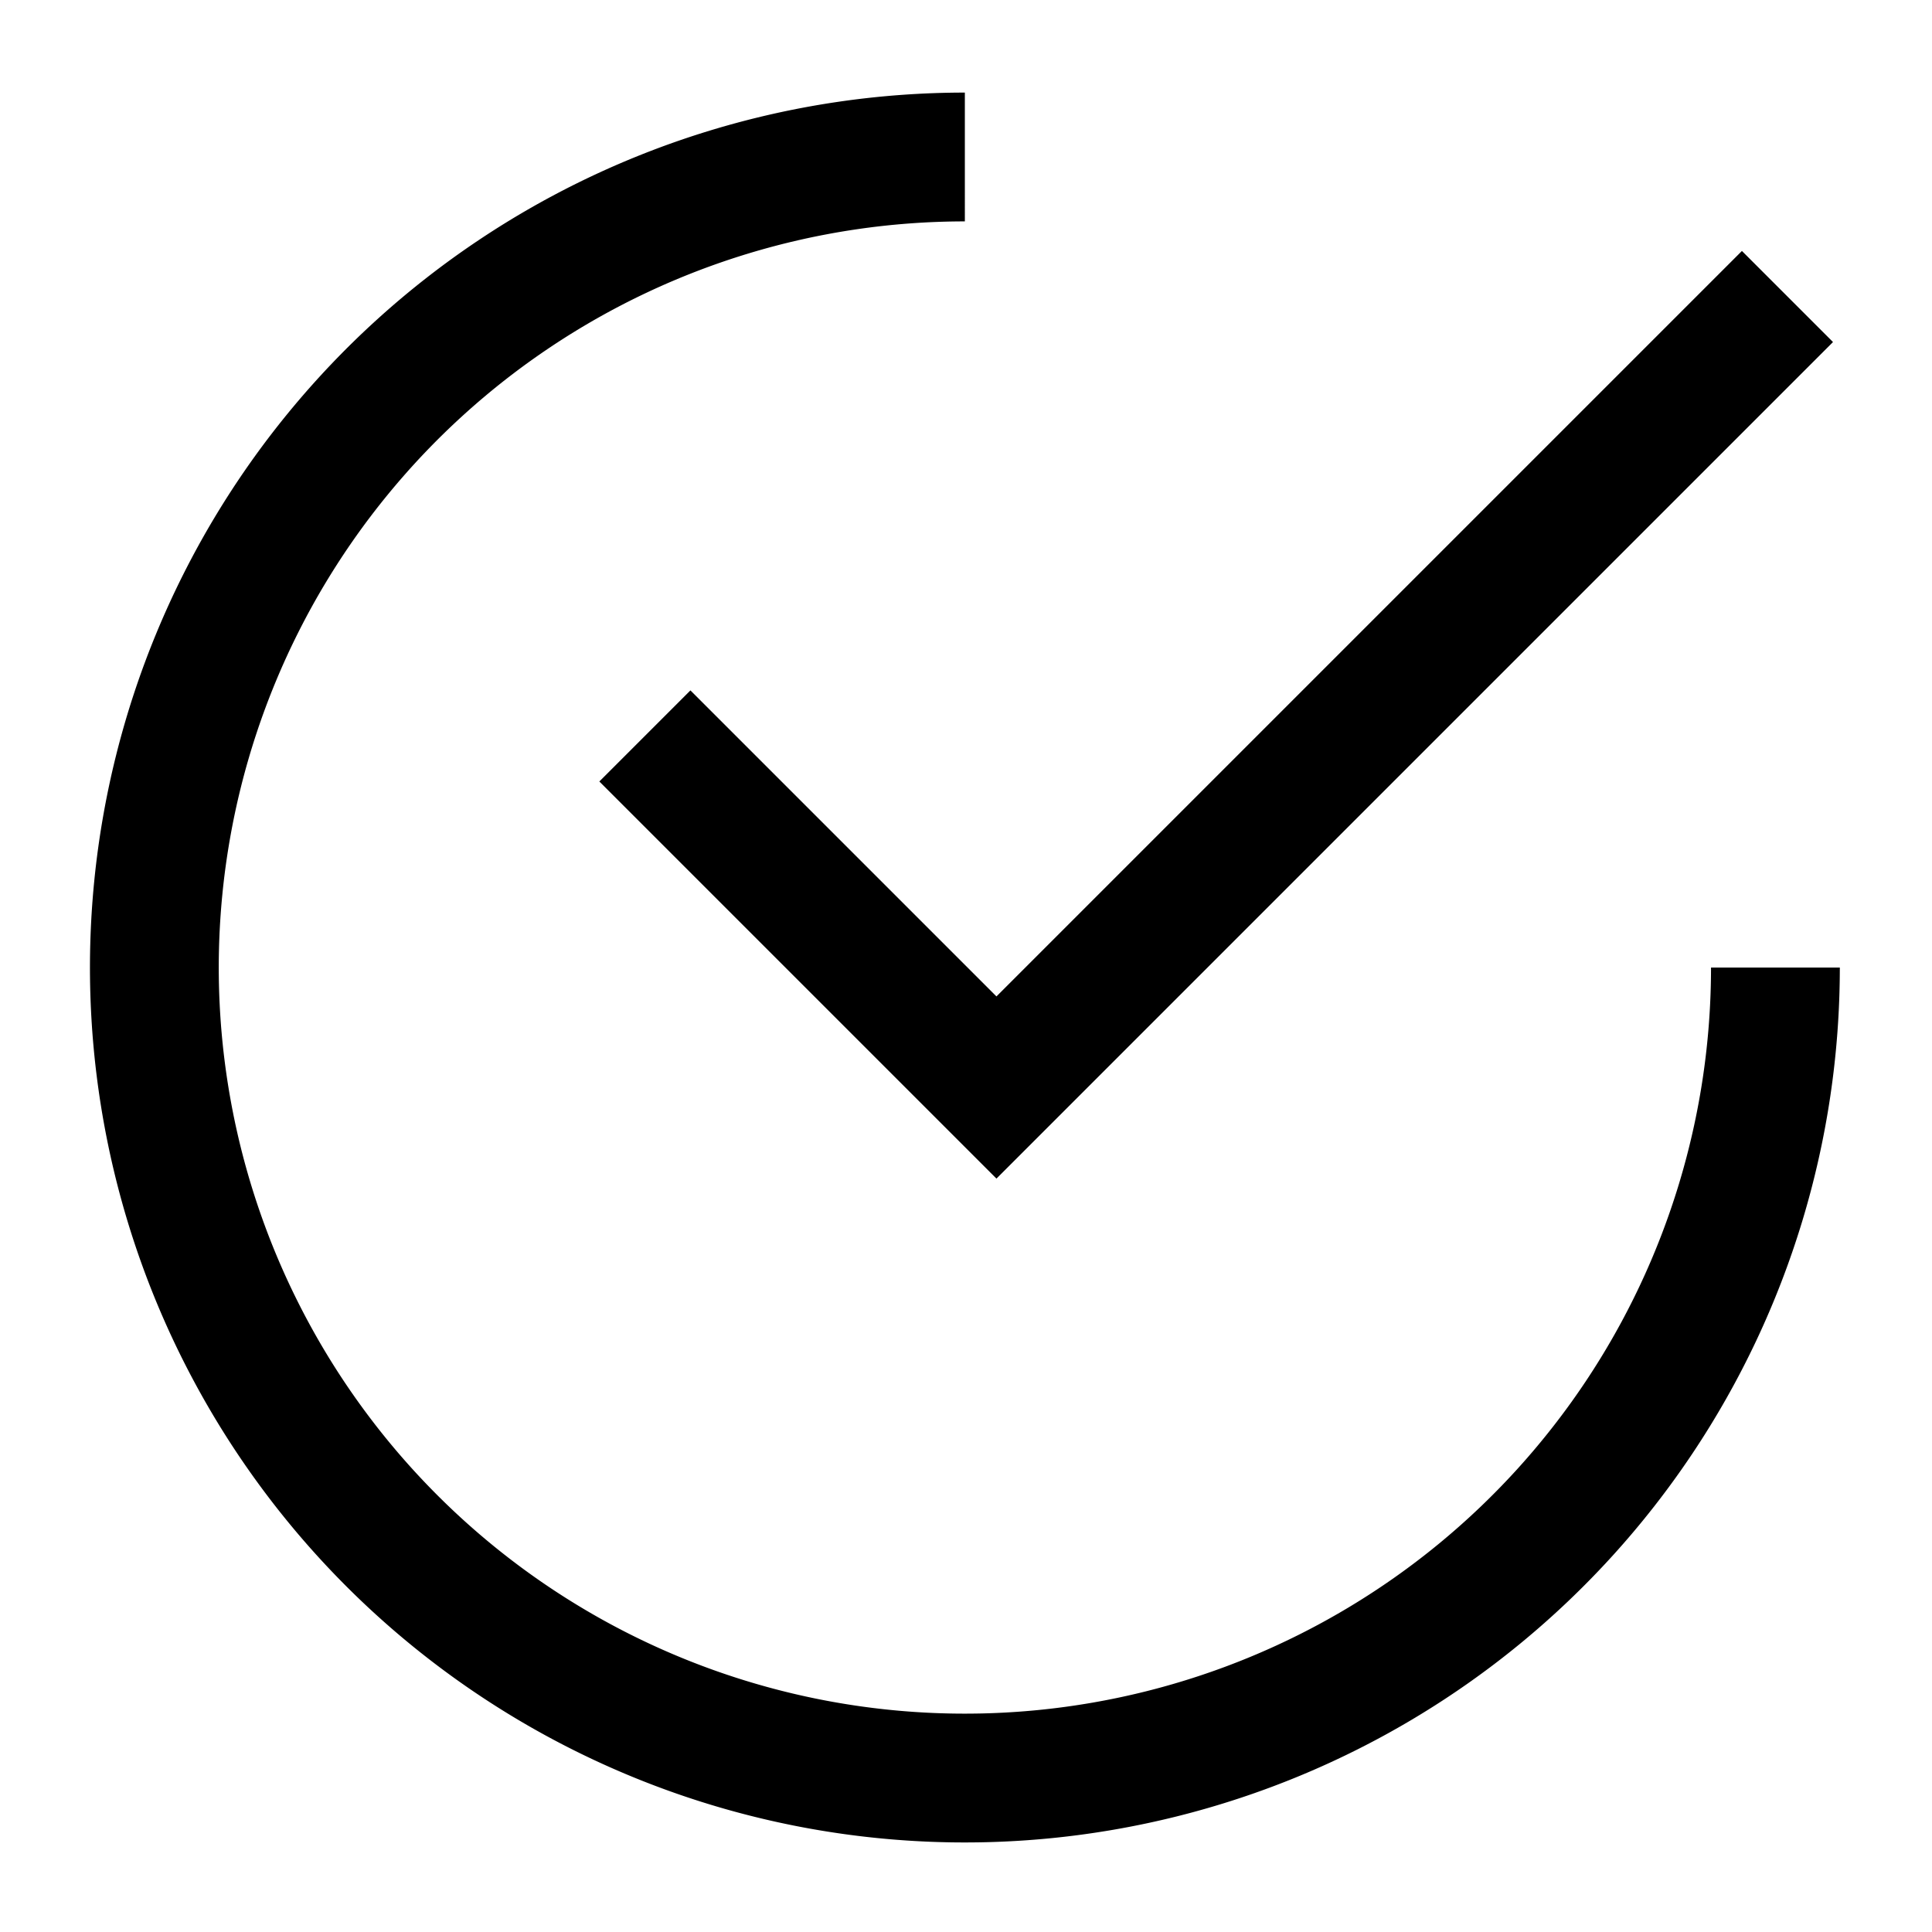 <?xml version="1.0" encoding="UTF-8" standalone="no"?>
<!-- Created with Inkscape (http://www.inkscape.org/) -->

<svg
   xmlns:dc="http://purl.org/dc/elements/1.1/"
   xmlns:cc="http://creativecommons.org/ns#"
   xmlns:rdf="http://www.w3.org/1999/02/22-rdf-syntax-ns#"
   xmlns:svg="http://www.w3.org/2000/svg"
   xmlns="http://www.w3.org/2000/svg"
   xmlns:sodipodi="http://sodipodi.sourceforge.net/DTD/sodipodi-0.dtd"
   xmlns:inkscape="http://www.inkscape.org/namespaces/inkscape"
   width="150"
   height="150"
   viewBox="0 0 39.687 39.688"
   version="1.1"
   id="svg877"
   inkscape:version="0.92.3 (2405546, 2018-03-11)"
   sodipodi:docname="check-pie.svg">
  <defs
     id="defs871" />
  <sodipodi:namedview
     id="base"
     pagecolor="#ffffff"
     bordercolor="#666666"
     borderopacity="1.0"
     inkscape:pageopacity="0.0"
     inkscape:pageshadow="2"
     inkscape:zoom="2"
     inkscape:cx="259.62336"
     inkscape:cy="70.841555"
     inkscape:document-units="mm"
     inkscape:current-layer="layer1"
     showgrid="true"
     units="px"
     inkscape:pagecheckerboard="true"
     showguides="true"
     inkscape:guide-bbox="true"
     inkscape:snap-bbox="true"
     inkscape:bbox-paths="true"
     inkscape:snap-bbox-edge-midpoints="true"
     inkscape:snap-bbox-midpoints="true"
     inkscape:bbox-nodes="true"
     inkscape:snap-intersection-paths="true"
     inkscape:object-paths="true"
     inkscape:snap-smooth-nodes="true"
     inkscape:snap-midpoints="true"
     inkscape:snap-object-midpoints="true"
     inkscape:snap-center="true"
     inkscape:snap-text-baseline="true"
     inkscape:snap-page="true"
     inkscape:snap-grids="true"
     inkscape:window-width="2560"
     inkscape:window-height="1051"
     inkscape:window-x="1280"
     inkscape:window-y="0"
     inkscape:window-maximized="1"
     inkscape:snap-global="false">
    <sodipodi:guide
       position="-9.26,19.844"
       orientation="0,1"
       id="guide1422"
       inkscape:locked="false" />
    <inkscape:grid
       type="xygrid"
       id="grid1426" />
    <sodipodi:guide
       position="19.844,44.979"
       orientation="1,0"
       id="guide1428"
       inkscape:locked="false" />
    <sodipodi:guide
       position="6.615,38.365"
       orientation="1,0"
       id="guide1449"
       inkscape:locked="false" />
    <sodipodi:guide
       position="13.229,38.365"
       orientation="1,0"
       id="guide1451"
       inkscape:locked="false" />
    <sodipodi:guide
       position="26.458,46.302"
       orientation="1,0"
       id="guide1453"
       inkscape:locked="false" />
    <sodipodi:guide
       position="33.073,46.302"
       orientation="1,0"
       id="guide1455"
       inkscape:locked="false" />
    <sodipodi:guide
       position="-25.135,26.458"
       orientation="0,1"
       id="guide1457"
       inkscape:locked="false" />
    <sodipodi:guide
       position="-19.844,33.073"
       orientation="0,1"
       id="guide1459"
       inkscape:locked="false" />
    <sodipodi:guide
       position="-11.906,13.229"
       orientation="0,1"
       id="guide1461"
       inkscape:locked="false" />
    <sodipodi:guide
       position="-7.937,6.615"
       orientation="0,1"
       id="guide1463"
       inkscape:locked="false" />
  </sodipodi:namedview>
  <g
     inkscape:label="Layer 1"
     inkscape:groupmode="layer"
     id="layer1"
     transform="translate(0,-257.312)">
    <path
       style="fill:none;stroke:#000000;stroke-width:2.646;stroke-linecap:butt;stroke-linejoin:miter;stroke-miterlimit:4;stroke-dasharray:none;stroke-opacity:1"
       d="m 13.247,272.43 7.222,7.222 16.249,-16.249"
       id="path1471"
       inkscape:connector-curvature="0" />
    <path
       style="fill:none;fill-opacity:1;stroke:#000000;stroke-width:2.646;stroke-linejoin:round;stroke-miterlimit:4;stroke-dasharray:none;stroke-opacity:1"
       id="path1492"
       sodipodi:type="arc"
       sodipodi:cx="19.820362"
       sodipodi:cy="277.18762"
       sodipodi:rx="16.650179"
       sodipodi:ry="16.650179"
       sodipodi:start="0"
       sodipodi:end="4.712389"
       sodipodi:open="true"
       d="M 36.471,277.188 A 16.65,16.65 0 0 1 26.192,292.57 16.65,16.65 0 0 1 8.047,288.961 16.65,16.65 0 0 1 4.438,270.816 16.65,16.65 0 0 1 19.82,260.537" />
  </g>
</svg>
